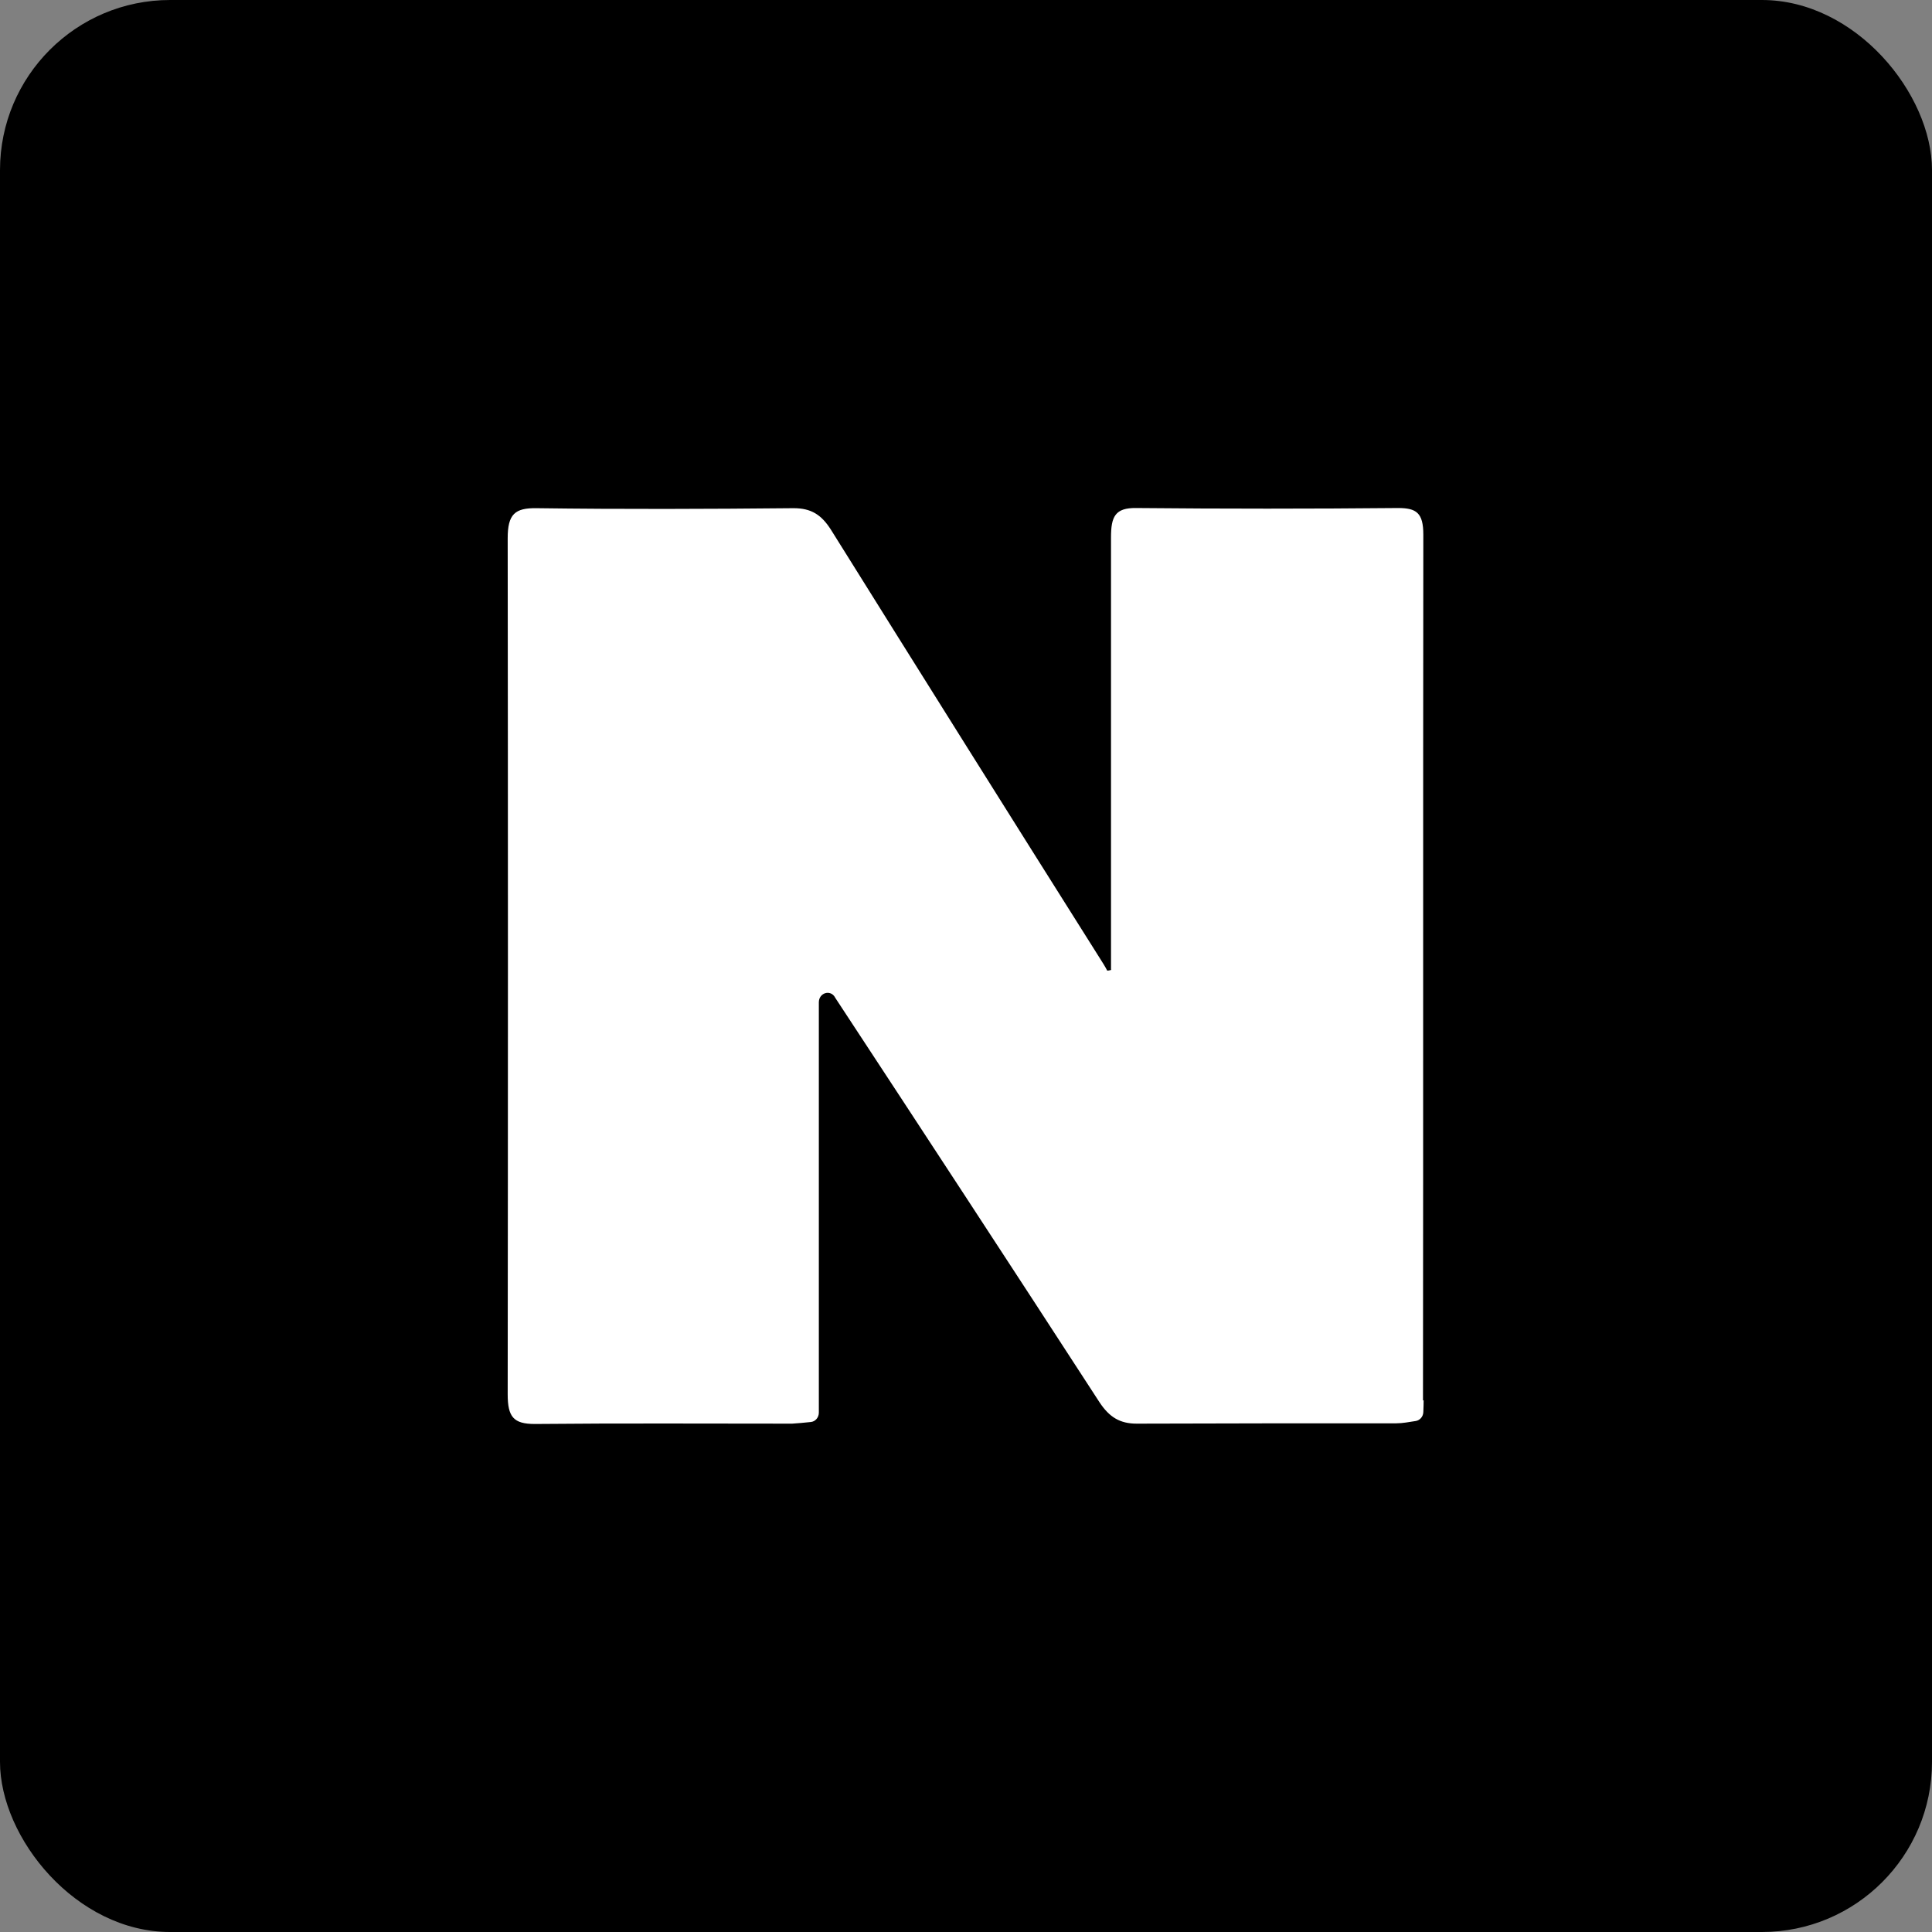 <?xml version="1.0" encoding="UTF-8"?>
<svg id="_레이어_2" data-name="레이어 2" xmlns="http://www.w3.org/2000/svg" viewBox="0 0 116.98 116.98">
  <rect x="0" y="0" width="116.98" height="116.98" fill="#808080" stroke="none"/>
  <defs>
    <style>
      .cls-1 {
        fill: #000;
      }

      .cls-1, .cls-2 {
        stroke-width: 0px;
      }

      .cls-2 {
        fill: #fff;
      }
    </style>
  </defs>
  <g id="_레이어_1-2" data-name=" 레이어 1">
    <g>
      <rect class="cls-1" width="116.98" height="116.98" rx="10.3" ry="10.3"/>
      <path class="cls-2" d="M32.4,86.22c5.19-.05,10.35-.02,15.56-.02.37-.02.73-.06,1.14-.1.27-.03.48-.27.48-.57v-24.84c0-.57.68-.79.97-.32,0,0,0,0,0,.01,5.36,8.16,10.7,16.32,16.02,24.52.6.91,1.24,1.3,2.26,1.3,5.25-.02,10.46-.02,15.71-.02.39,0,.78-.08,1.18-.14.25-.04.45-.26.46-.54.01-.27.02-.48.02-.72l-.04.02c.02-17.47,0-34.96.02-52.43,0-1.32-.42-1.61-1.53-1.61-5.27.05-10.57.05-15.85,0-1.29-.02-1.53.53-1.53,1.78v26.18h.04c-.09.02-.16.05-.27.05-.13-.26-.29-.5-.44-.74-5.45-8.64-10.88-17.3-16.29-25.96-.58-.91-1.2-1.3-2.26-1.3-5.19.05-10.35.07-15.56,0-1.31-.02-1.75.36-1.75,1.82.02,17.28.02,34.53,0,51.83,0,1.37.35,1.8,1.64,1.8Z"/>
    </g>
  </g>
</svg>